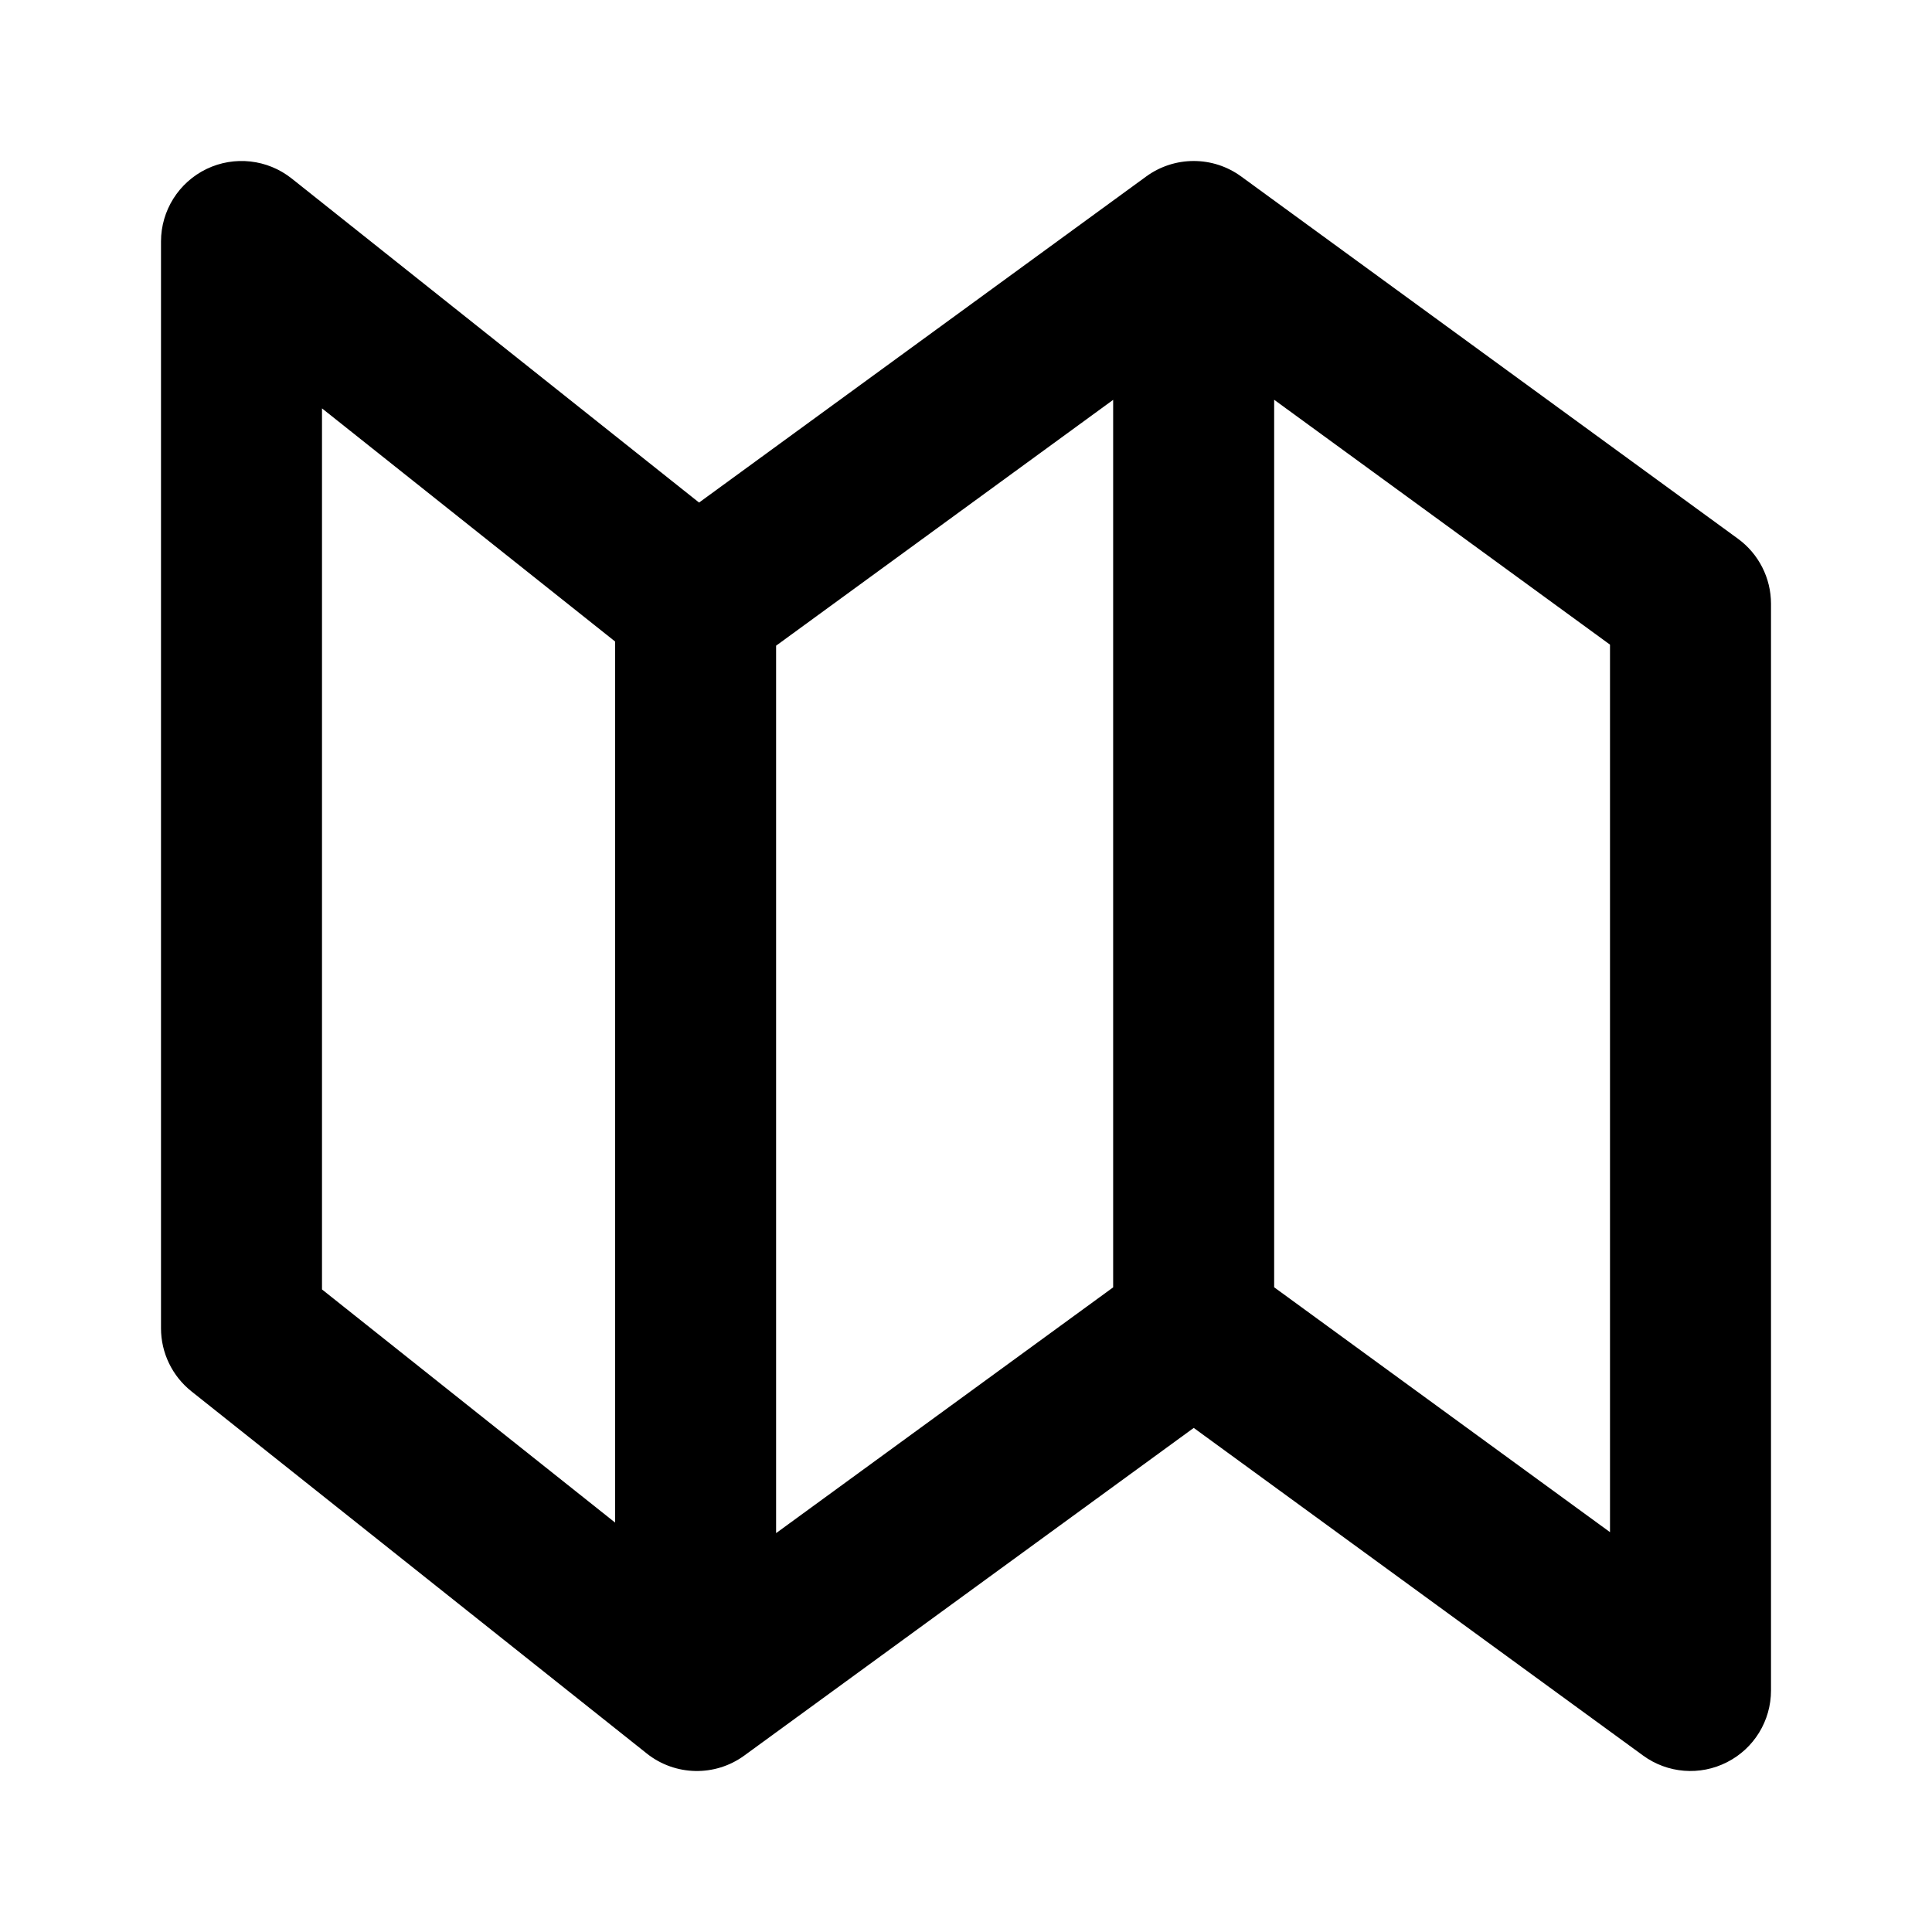 <svg width="24" height="24" viewBox="0 0 24 24" fill="none" xmlns="http://www.w3.org/2000/svg">
<path fill-rule="evenodd" clip-rule="evenodd" d="M2.566 2.099C2.911 1.933 3.322 1.978 3.623 2.217L8.684 6.243L14.239 2.192C14.591 1.936 15.067 1.936 15.418 2.192L21.589 6.692C21.847 6.88 22 7.181 22 7.5V21C22 21.376 21.789 21.721 21.453 21.891C21.118 22.062 20.715 22.03 20.411 21.808L14.829 17.738L9.246 21.808C8.883 22.073 8.387 22.063 8.035 21.783L2.377 17.283C2.139 17.093 2 16.805 2 16.5V3C2 2.616 2.22 2.266 2.566 2.099ZM13.828 4.967L9.641 8.021V19.045L13.828 15.992V4.967ZM15.828 4.966V15.991L20 19.033V8.008L15.828 4.966ZM4 5.073L7.641 7.969V18.914L4 16.018V5.073Z" fill="black"/>
</svg>
